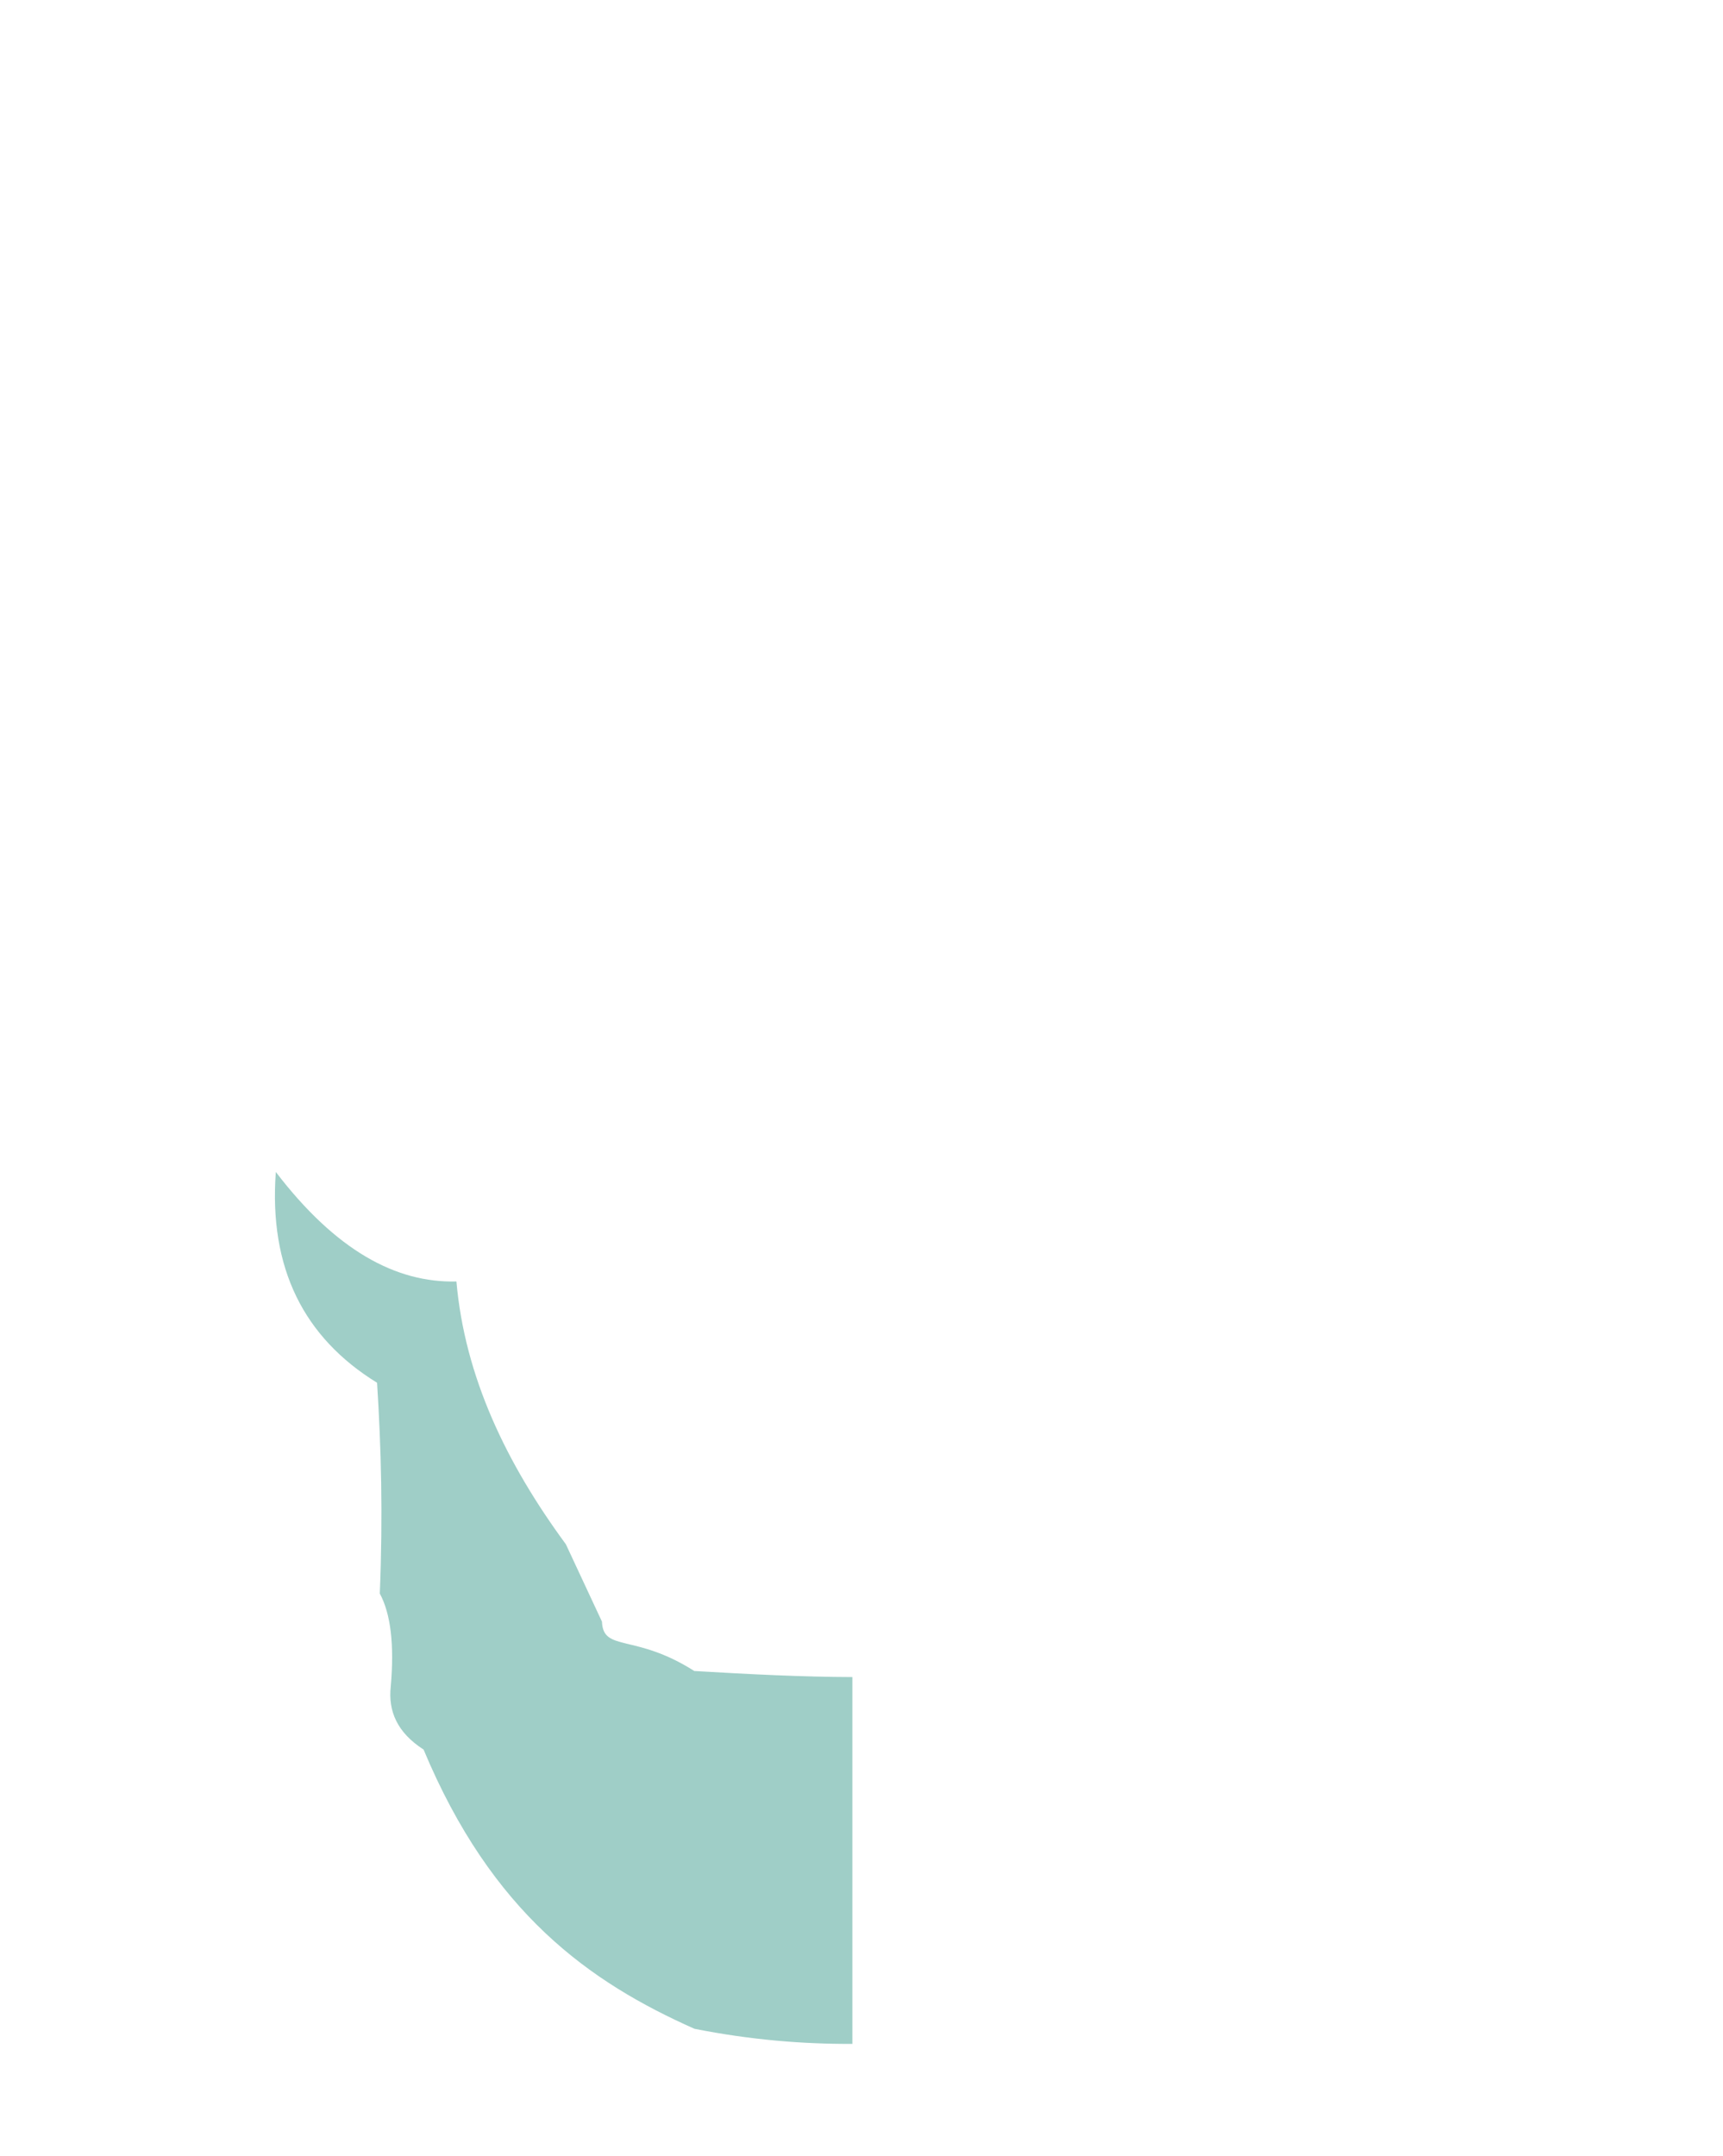 <?xml version="1.0" encoding="UTF-8" standalone="no"?>
<!DOCTYPE svg PUBLIC "-//W3C//DTD SVG 1.1//EN" "http://www.w3.org/Graphics/SVG/1.1/DTD/svg11.dtd">
<svg width="100%" height="100%" viewBox="0 0 945 1182" version="1.1" xmlns="http://www.w3.org/2000/svg" xmlns:xlink="http://www.w3.org/1999/xlink" xml:space="preserve" xmlns:serif="http://www.serif.com/" style="fill-rule:evenodd;clip-rule:evenodd;stroke-linejoin:round;stroke-miterlimit:1.414;">
    <g id="Bone-selection-layers" serif:id="Bone selection layers">
        <path id="Right-mandible" serif:id="Right mandible" d="M467.487,1120.54C440.364,1120.68 411.771,1118.38 380.894,1112.27C323.402,1086.73 269.765,1048.87 232.318,959.188C217.764,949.82 212.855,938.04 214.309,924.67C216.342,901.611 214.278,884.697 208.306,873.644C210.07,830.597 209.045,793.125 206.805,758.085C166.661,733.333 147.399,695.292 151.277,642.526C184.294,685.723 217.311,703.382 250.328,702.557C254.956,754.976 277.713,802.216 310.358,846.63L330.16,889.054C330.81,905.831 348.111,895.325 380.784,916.105C410.775,917.889 439.976,919.354 467.487,919.439L467.487,1120.54Z" style="fill:rgb(78,166,153);fill-opacity:0.54;"/>
    </g>
</svg>
